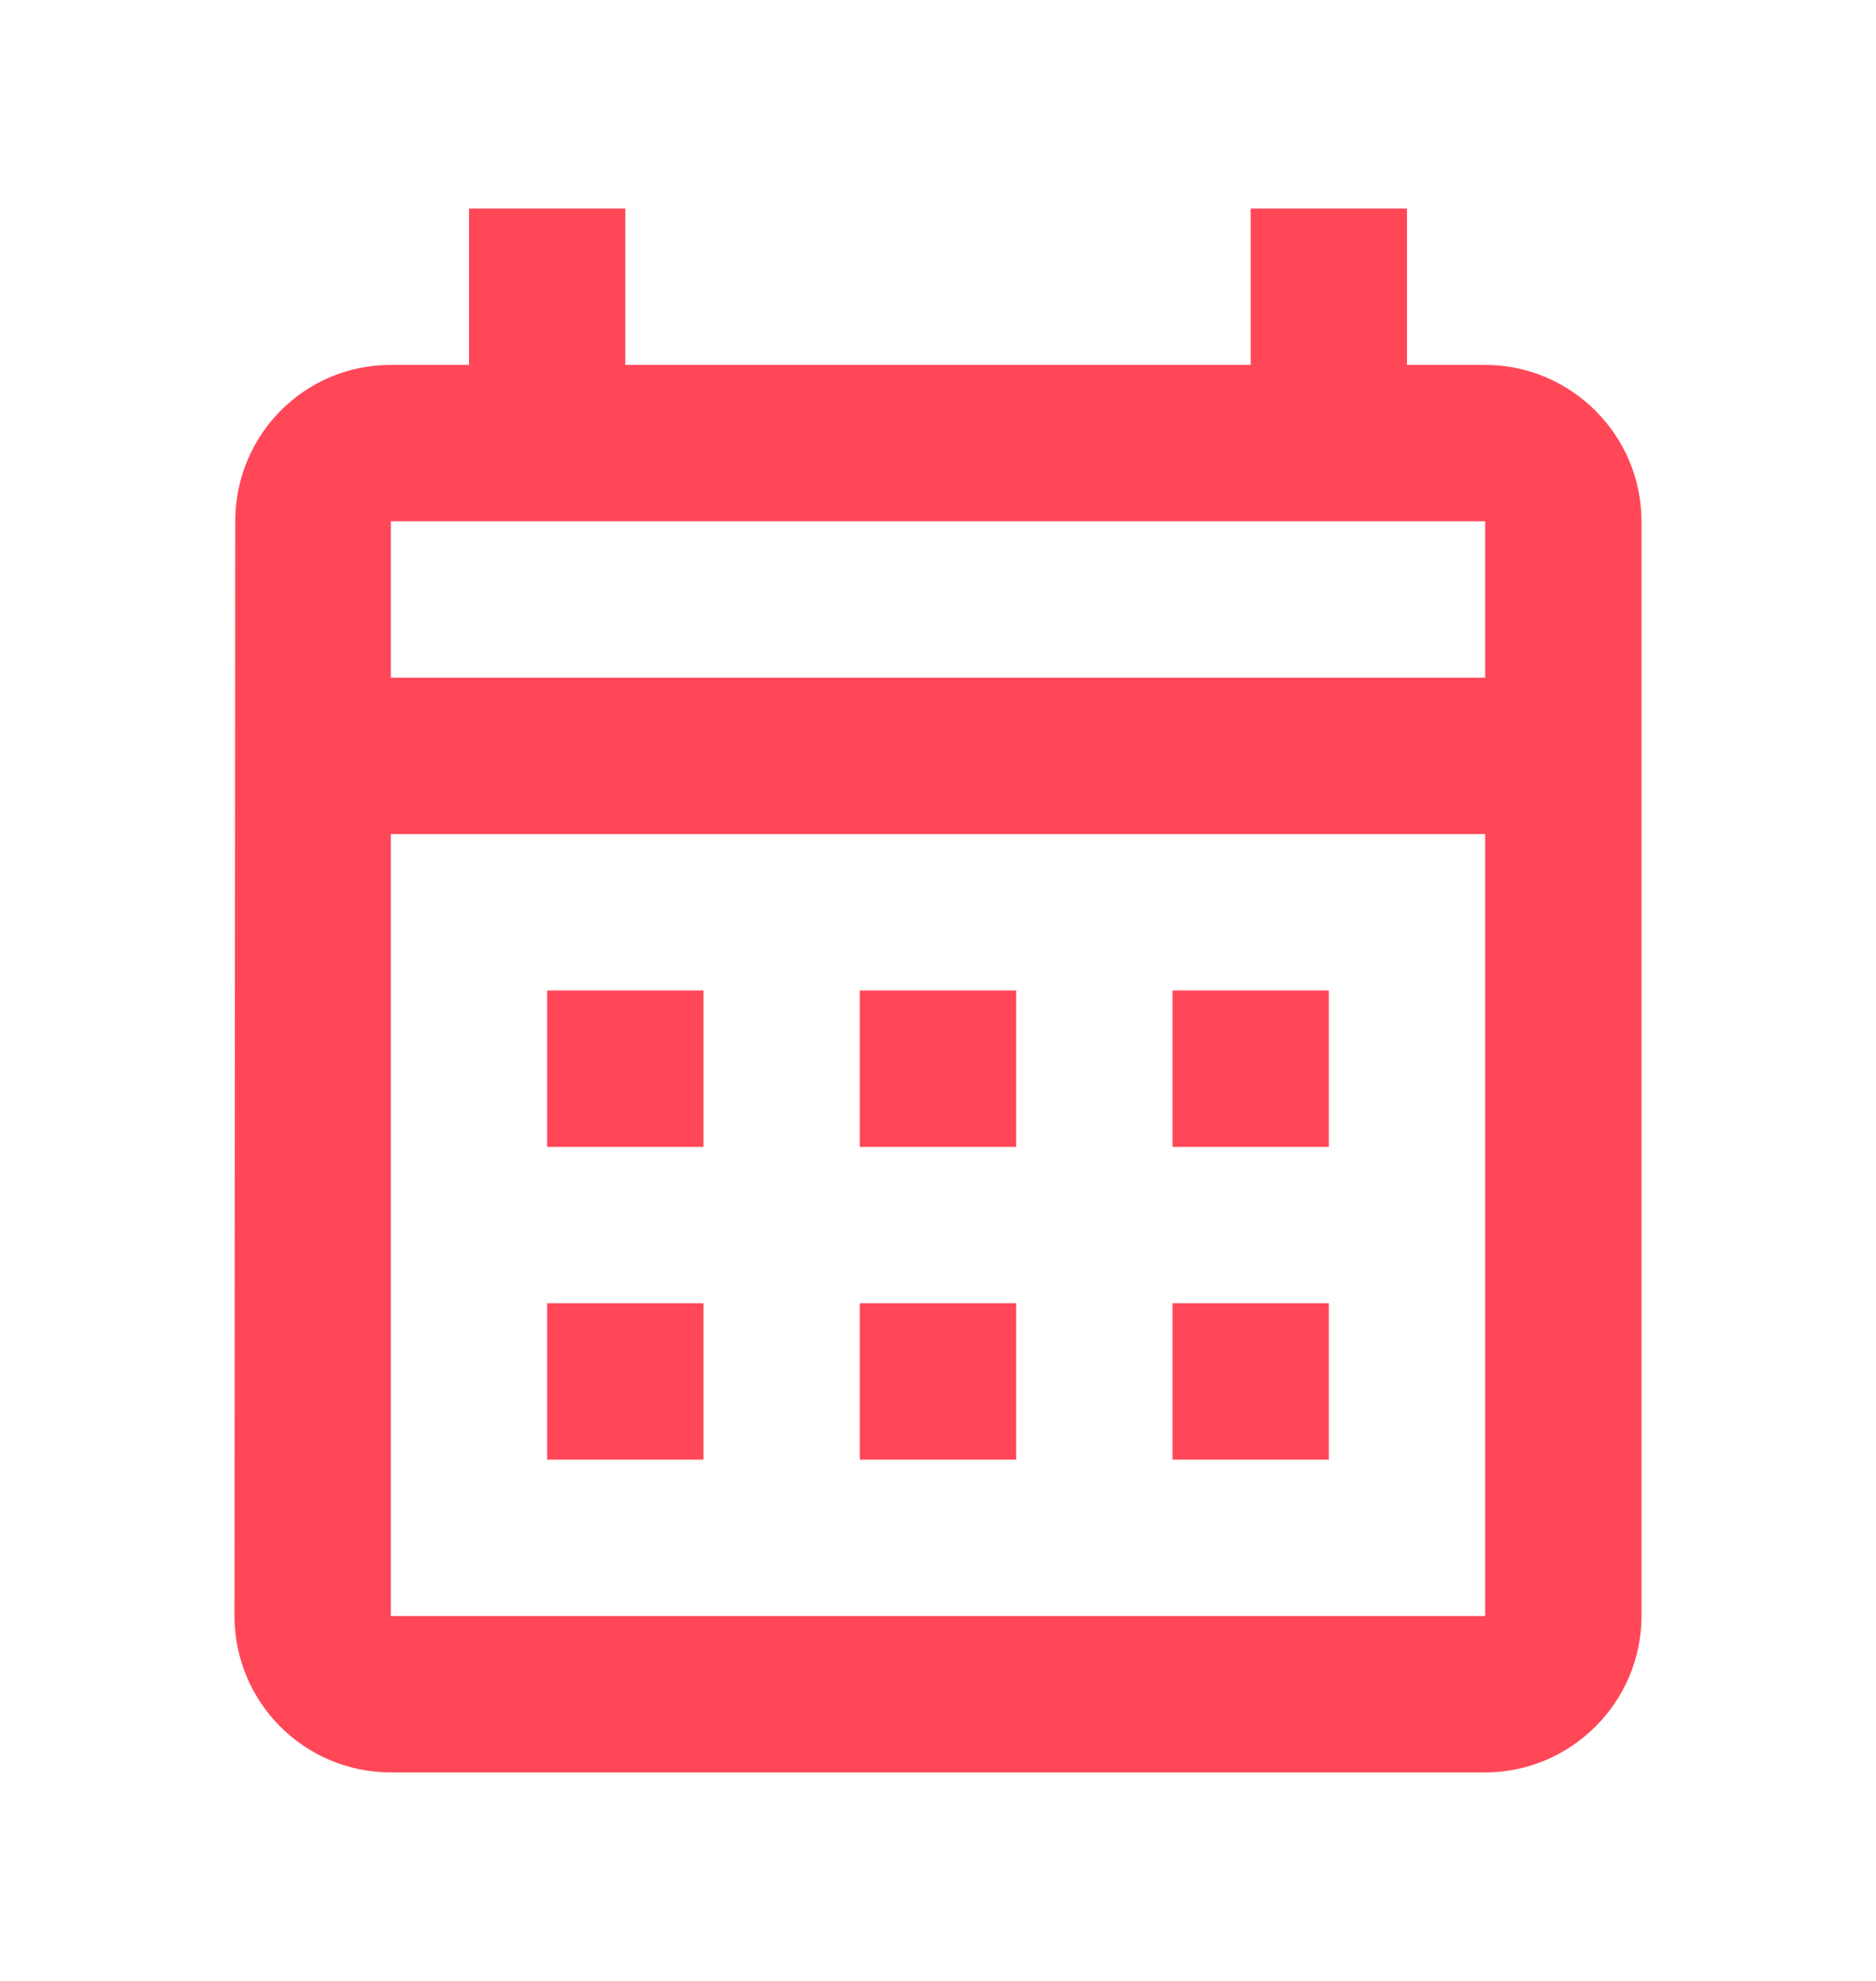 <svg data-v-88c36400="" xmlns="http://www.w3.org/2000/svg" viewBox="0 0 18 19" data-v-888285ca=""><path fill="#ff4758" d="M14.25 3.5H13.5V2H12V3.5H6V2H4.5V3.5H3.75C2.917 3.5 2.257 4.175 2.257 5L2.25 15.5C2.25 16.325 2.917 17 3.75 17H14.25C15.075 17 15.75 16.325 15.75 15.5V5C15.75 4.175 15.075 3.5 14.25 3.5ZM14.25 15.5H3.75V8H14.25V15.5ZM14.25 6.5H3.75V5H14.25V6.5ZM6.75 11H5.25V9.5H6.75V11ZM9.75 11H8.25V9.5H9.75V11ZM12.75 11H11.25V9.5H12.75V11ZM6.75 14H5.25V12.5H6.75V14ZM9.75 14H8.25V12.5H9.75V14ZM12.75 14H11.25V12.5H12.75V14Z"></path></svg>